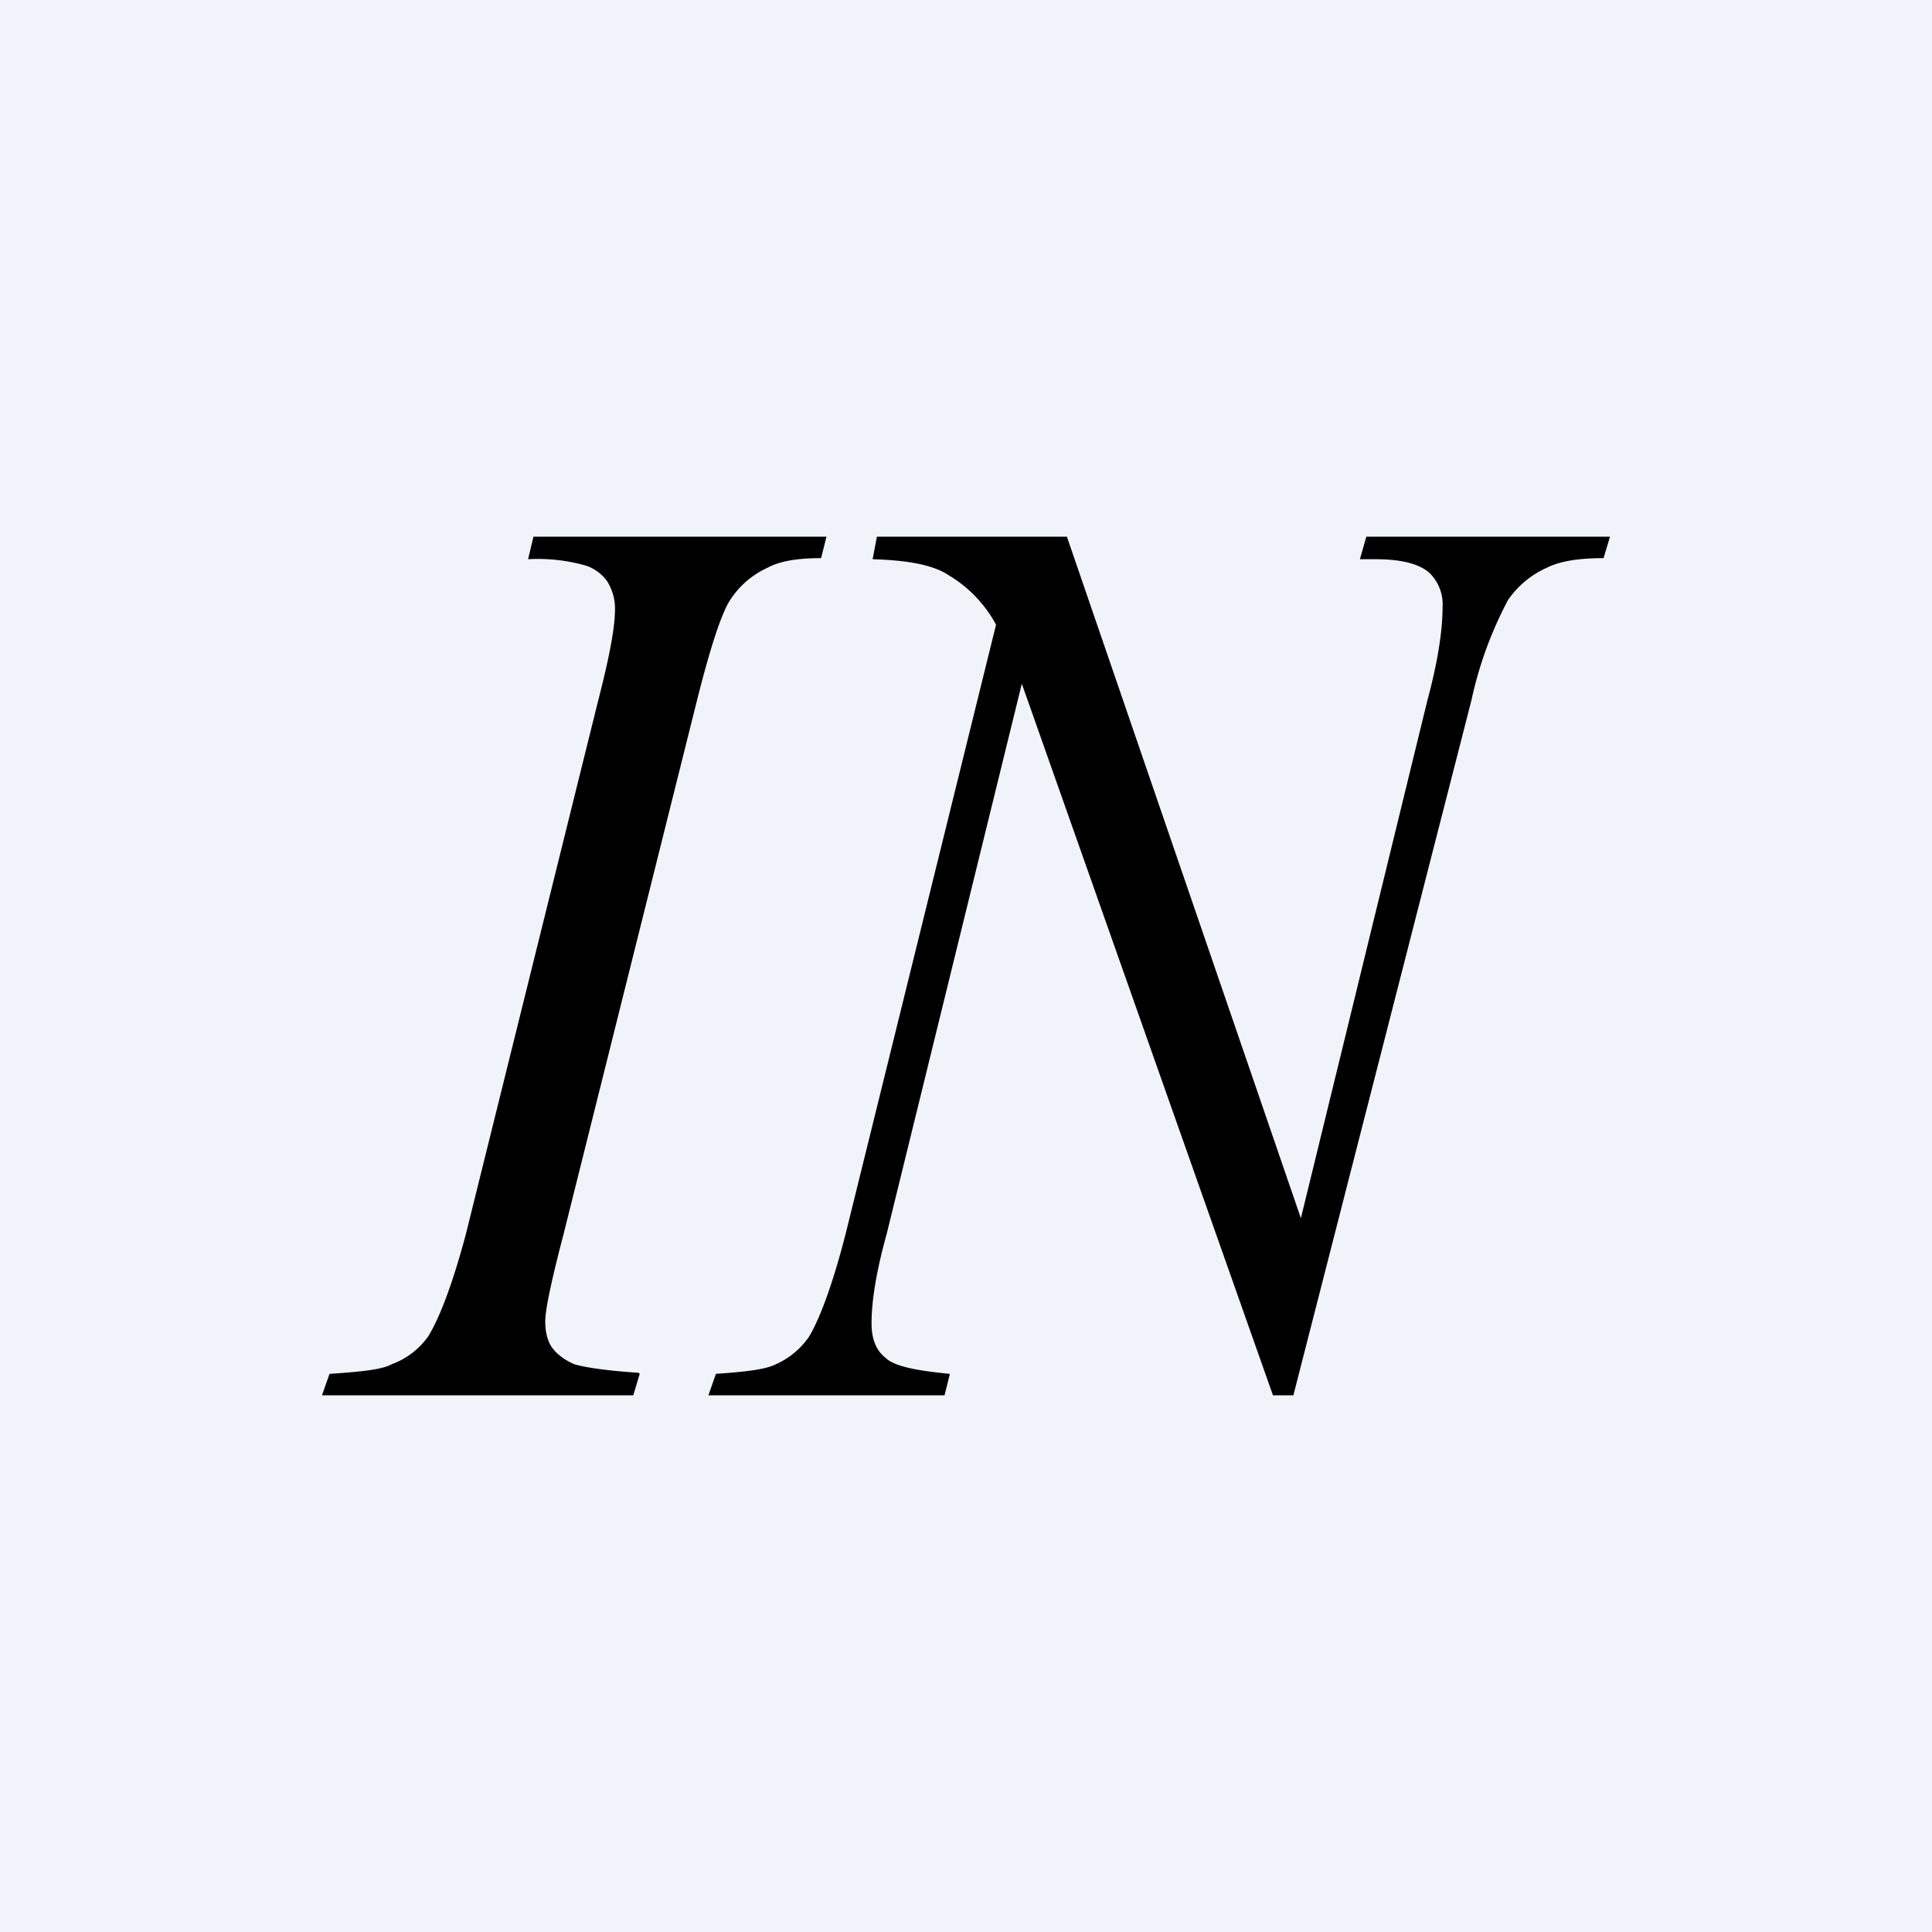 <!-- by TradingView --><svg width="18" height="18" viewBox="0 0 18 18" xmlns="http://www.w3.org/2000/svg"><path fill="#F0F3FA" d="M0 0h18v18H0z"/><path d="m5.96 12.8-.06.2H3l.07-.2c.3-.02.49-.04.58-.09a.72.72 0 0 0 .34-.26c.11-.18.23-.5.35-.95l1.23-4.96c.1-.39.16-.68.16-.87 0-.1-.03-.18-.07-.25a.4.4 0 0 0-.2-.15 1.64 1.64 0 0 0-.54-.06L4.97 5H7.7l-.05.2c-.23 0-.39.03-.5.09a.82.82 0 0 0-.36.32c-.08.14-.18.45-.3.93L5.25 11.5c-.11.42-.17.7-.17.81 0 .1.02.18.06.24.05.07.12.12.21.16.1.03.3.06.6.08ZM9.94 5l2.18 6.35 1.18-4.83c.1-.37.14-.66.14-.86a.41.41 0 0 0-.13-.33c-.1-.08-.26-.12-.5-.12h-.14l.06-.21H15l-.06.2c-.24 0-.41.03-.53.09a.87.87 0 0 0-.36.3 3.6 3.6 0 0 0-.34.93L12.05 13h-.19L9.52 6.37 8.26 11.5c-.1.36-.14.63-.14.83 0 .14.04.25.13.32.08.08.29.12.6.15L8.8 13H6.6l.07-.2c.28-.02.46-.04.56-.09a.74.74 0 0 0 .31-.26c.1-.17.22-.49.34-.96l1.4-5.67a1.2 1.2 0 0 0-.44-.46c-.15-.1-.39-.14-.71-.15L8.17 5h1.77Z"/></svg>